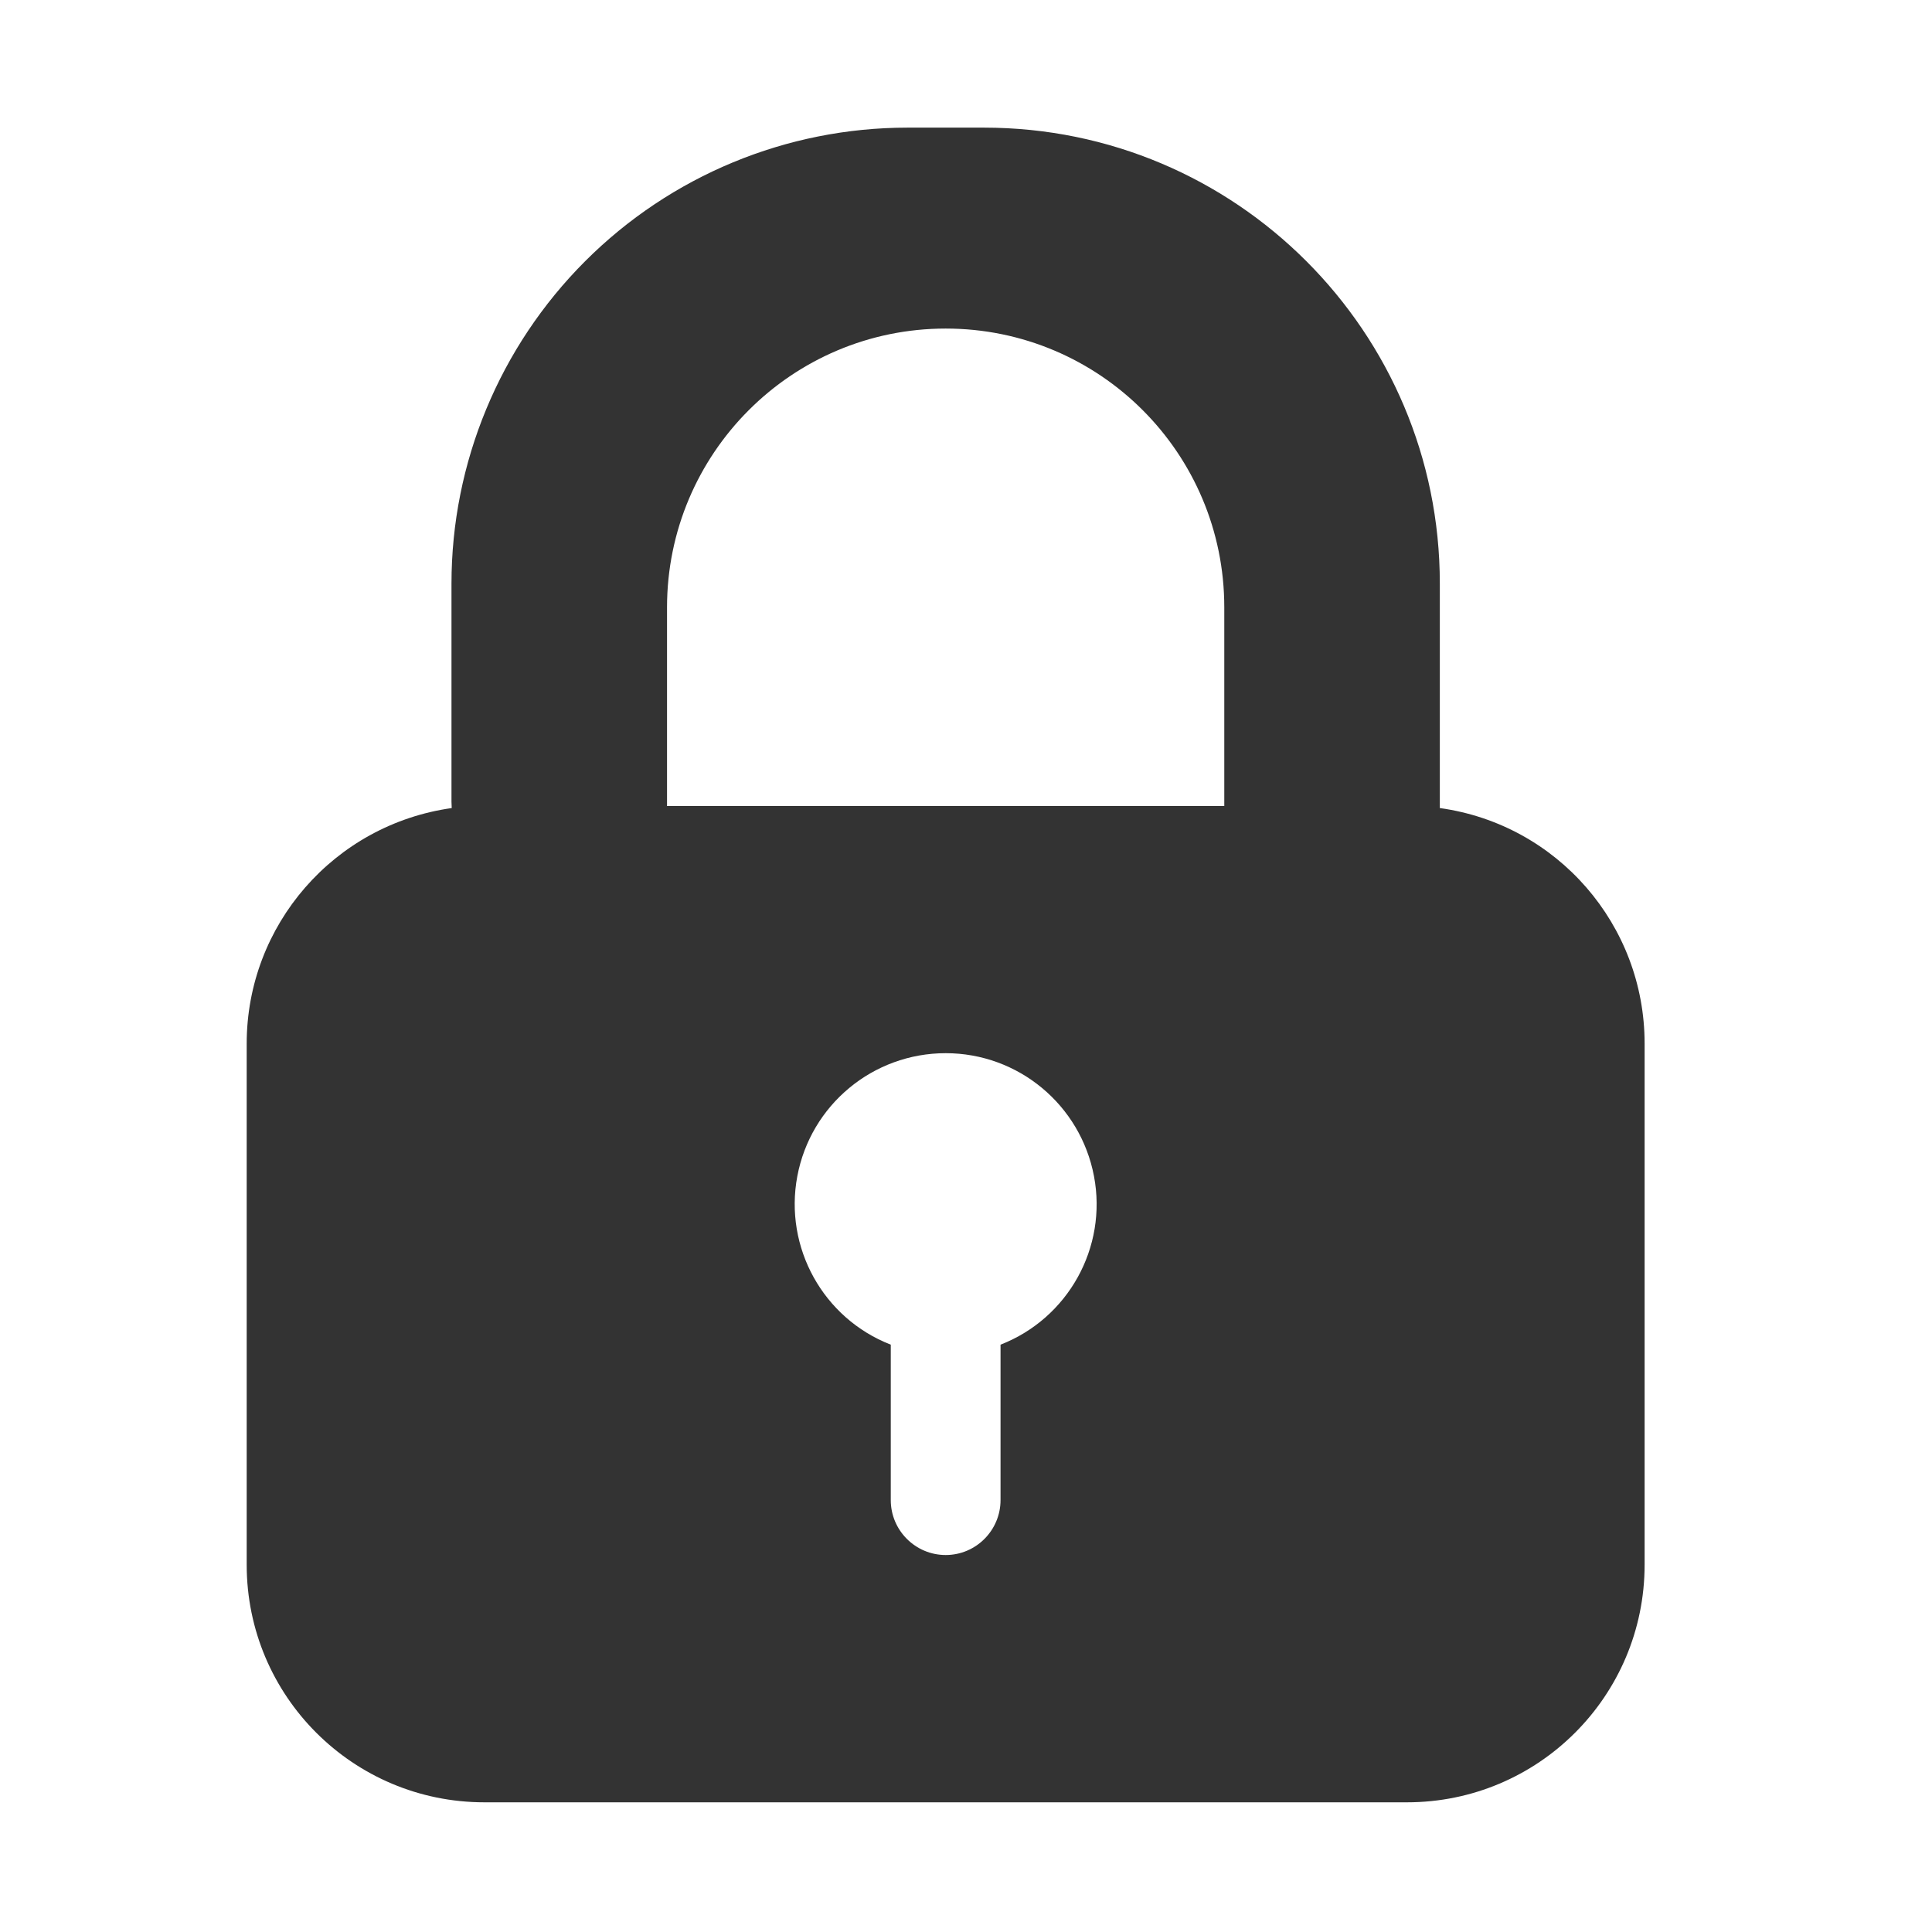 <?xml version="1.0" encoding="UTF-8"?>
<svg width="16px" height="16px" viewBox="0 0 16 16" version="1.1" xmlns="http://www.w3.org/2000/svg" xmlns:xlink="http://www.w3.org/1999/xlink">
    <title>mdpi/编组 6</title>
    <g id="页面-1" stroke="none" stroke-width="1" fill="none" fill-rule="evenodd">
        <g id="文字" transform="translate(-44, -579)">
            <g id="编组-38" transform="translate(24, 572)">
                <g id="编组-6" transform="translate(20, 7)">
                    <g id="编组-36">
                        <rect id="矩形" x="0" y="0" width="16" height="16"></rect>
                    </g>
                    <g id="锁定" transform="translate(2, 1)" fill="#333333" fill-rule="nonzero">
                        <path d="M8.139,5.673 L8.139,4.029 C8.139,2.754 7.107,1.721 5.832,1.721 C4.557,1.721 3.524,2.756 3.524,4.031 L3.524,5.675 L8.139,5.675 L8.139,5.673 Z M1.741,5.692 L1.739,5.64 L1.739,3.833 C1.739,2.833 2.137,1.872 2.846,1.163 C3.554,0.455 4.513,0.057 5.516,0.057 L6.149,0.057 C8.235,0.057 9.924,1.748 9.924,3.832 L9.924,5.692 C10.897,5.827 11.62,6.659 11.62,7.642 L11.62,11.958 C11.62,13.046 10.739,13.926 9.652,13.926 L2.012,13.926 C0.924,13.926 0.043,13.046 0.043,11.958 L0.043,7.643 C0.043,6.661 0.767,5.829 1.741,5.692 Z M5.377,10.136 L5.377,11.423 C5.377,11.674 5.581,11.878 5.832,11.878 C6.082,11.878 6.286,11.674 6.286,11.423 L6.286,10.136 C6.846,9.918 7.172,9.331 7.06,8.741 C6.948,8.15 6.433,7.722 5.832,7.722 C5.23,7.722 4.714,8.15 4.603,8.741 C4.492,9.331 4.817,9.918 5.377,10.136 L5.377,10.136 Z" id="形状"></path>
                    </g>
                </g>
            </g>
        </g>
    </g>
</svg>